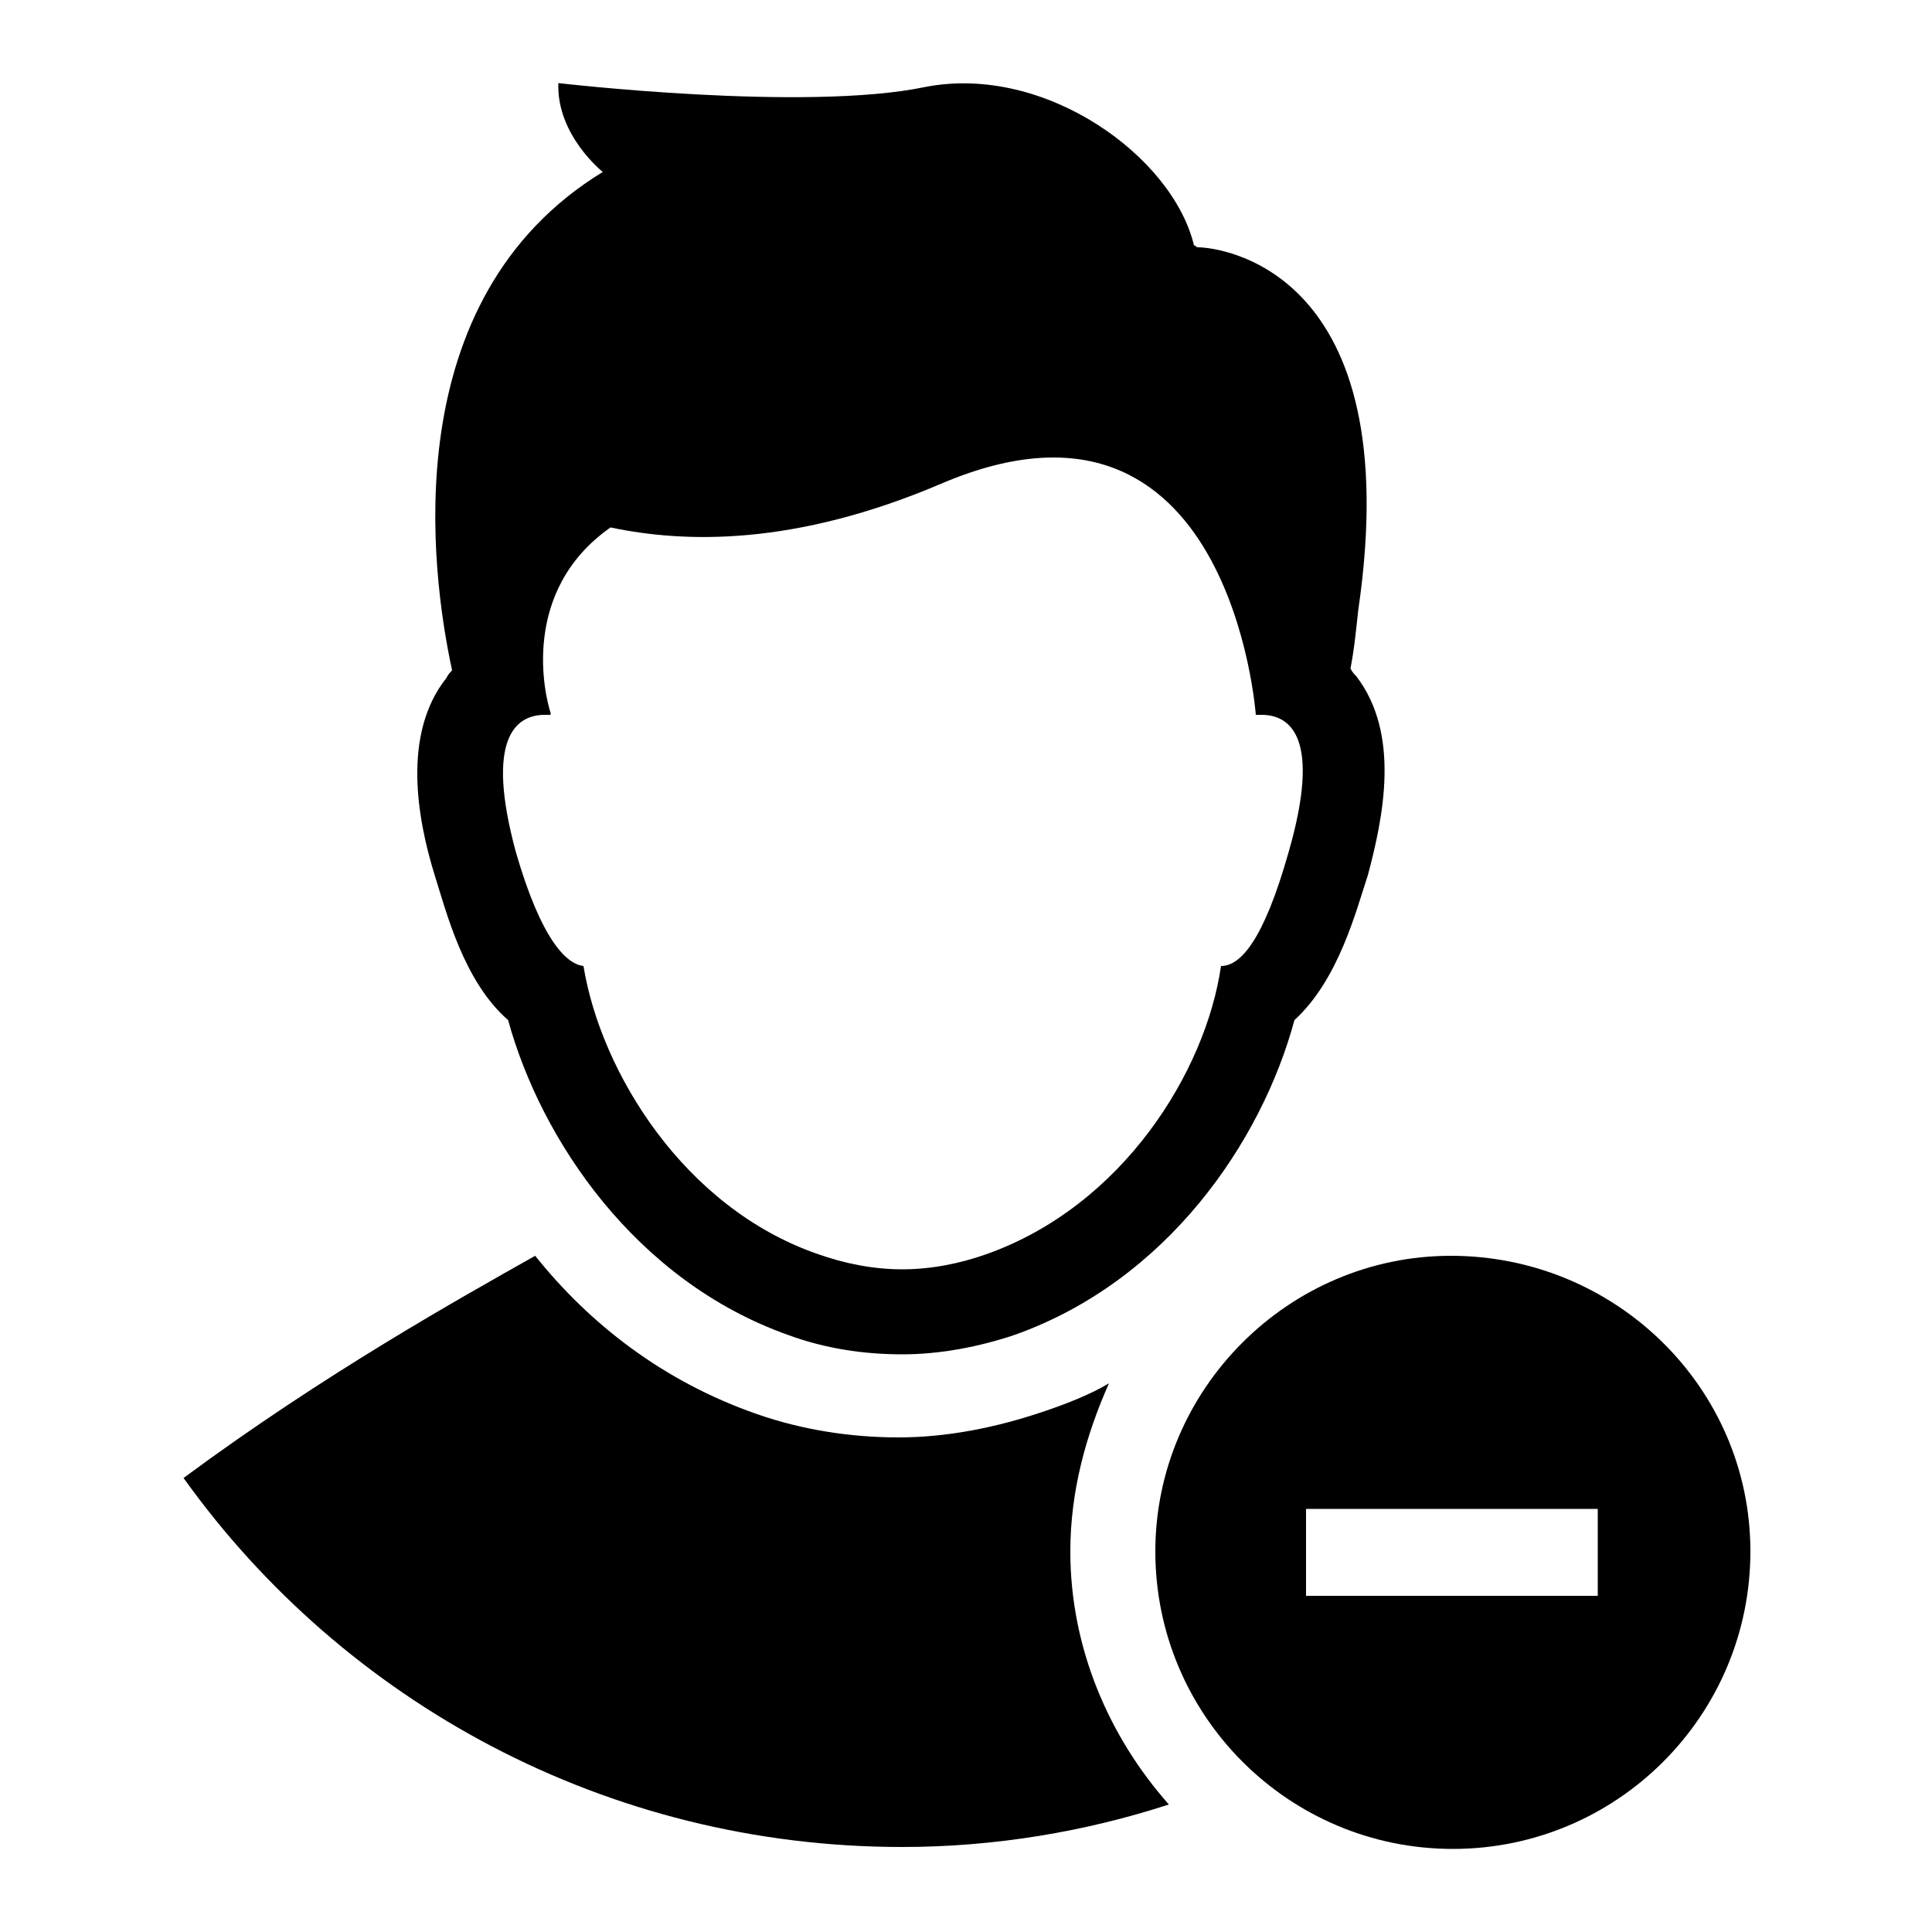 <?xml version="1.0" encoding="utf-8"?>
<!-- Generator: Adobe Illustrator 22.1.0, SVG Export Plug-In . SVG Version: 6.00 Build 0)  -->
<svg version="1.1" id="Layer_1" xmlns="http://www.w3.org/2000/svg" xmlns:xlink="http://www.w3.org/1999/xlink" x="0px" y="0px"
	 viewBox="0 0 100 100" style="enable-background:new 0 0 100 100;" xml:space="preserve">
<g>
	<path d="M59.8,80.3c0,8.5,6.9,15.4,15.4,15.4s15.4-6.9,15.4-15.4S83.6,65,75.1,65C66.7,65,59.8,71.9,59.8,80.3z M67.6,78.1h5.5h4.1
		h5.5v4.5h-5.5h-4.1h-5.5V78.1z"/>
	<path d="M46.7,95.6c4.8,0,9.5-0.8,13.8-2.2c-3.1-3.5-5.1-8.1-5.1-13.1c0-3.1,0.8-6,2-8.7c-1,0.6-2.3,1.1-3.5,1.5
		c-2.4,0.8-4.9,1.3-7.4,1.3s-5-0.4-7.3-1.2c-4.9-1.7-8.7-4.7-11.5-8.2c-3.9,2.2-10.9,6.1-18.2,11.5C17.8,88.1,31.4,95.6,46.7,95.6z"
		/>
	<path d="M22.5,45.3c0.6,1.9,1.5,5.5,3.8,7.5C28,59,32.9,66.3,40.8,69.1c1.9,0.7,3.9,1,5.9,1s4-0.4,5.8-1c7.9-2.8,12.8-10,14.5-16.3
		c2.3-2.1,3.2-5.7,3.8-7.5c0.8-3,1.7-7.3-0.6-10.3c-0.1-0.1-0.2-0.2-0.3-0.4c0.2-1,0.3-2.1,0.4-3c2.6-17.7-7.2-18.8-8.3-18.8
		c-0.1,0-0.1-0.1-0.2-0.1c-1.1-4.6-7.7-9.4-13.9-8.2c-6.2,1.3-19-0.2-19-0.2c-0.1,2.7,2.3,4.6,2.3,4.6c-10.8,6.6-8.9,20.7-7.8,25.8
		c-0.1,0.1-0.2,0.2-0.3,0.4C20.8,38,21.6,42.4,22.5,45.3z M28.2,37c0.1,0,0.2,0,0.3,0v-0.1c-0.3-0.9-1.6-6.3,3.1-9.6
		c3.8,0.8,9.5,1,17.2-2.3C63.7,18.7,65,37,65,37l0,0c0.1,0,0.2,0,0.3,0c1.5,0,3.1,1.2,1.4,7.1c-1.3,4.6-2.5,5.9-3.5,5.9
		c-0.8,5.5-5.1,12.4-12.1,14.9c-1.4,0.5-2.9,0.8-4.4,0.8s-3-0.3-4.4-0.8c-6.9-2.4-11.2-9.4-12.1-14.9c-0.9-0.1-2.2-1.4-3.5-5.9
		C25.1,38.2,26.7,37,28.2,37z"/>
</g>
</svg>
